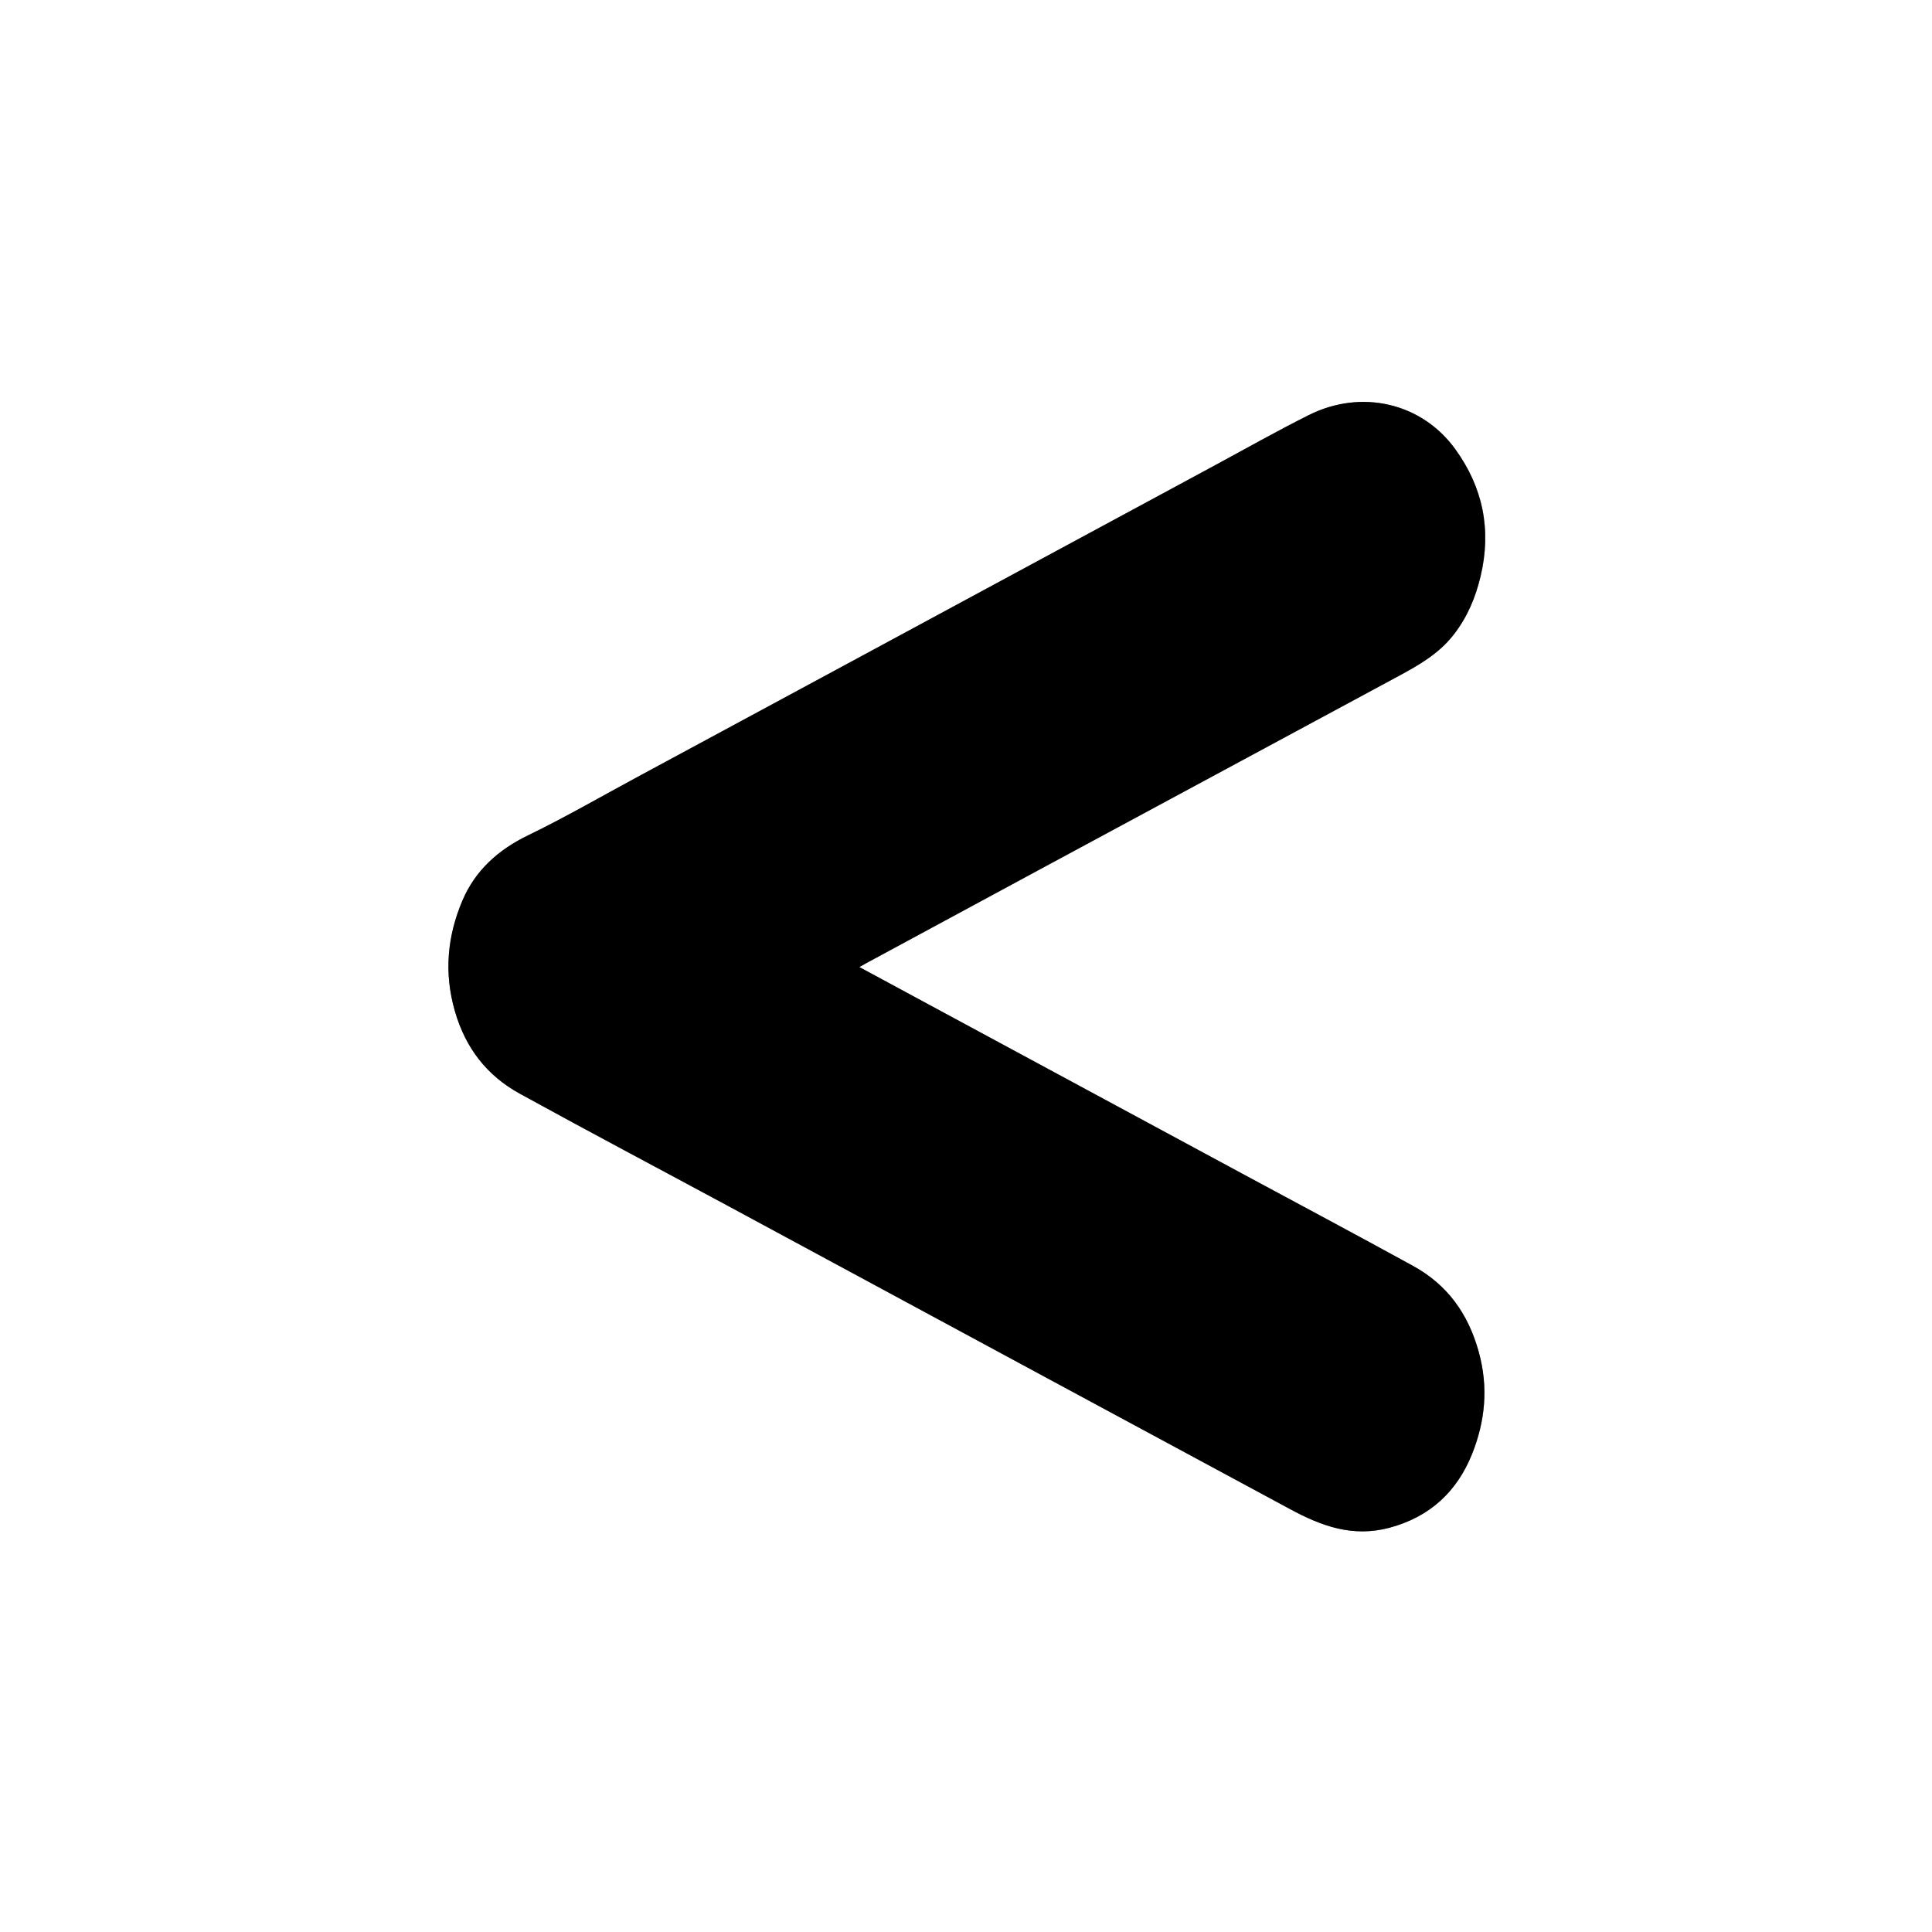<?xml version="1.0" encoding="utf-8"?>
<!-- Generator: Adobe Illustrator 27.8.0, SVG Export Plug-In . SVG Version: 6.00 Build 0)  -->
<svg version="1.1" id="Capa_1" xmlns="http://www.w3.org/2000/svg" xmlns:xlink="http://www.w3.org/1999/xlink" x="0px" y="0px"
	 viewBox="0 0 259.2 259.2" enable-background="new 0 0 259.2 259.2" xml:space="preserve">
<rect x="0" y="0" width="259.2" height="259.2" fill="#808080" stroke="none"/>
<g>
	<g>
		<path fill="#FFFFFF" d="M259.2,259.2c-86.39,0-172.79,0-259.2,0C0,172.81,0,86.42,0,0c86.39,0,172.79,0,259.2,0
			C259.2,86.39,259.2,172.79,259.2,259.2z M115.29,129.74c0.42-0.23,0.63-0.35,0.84-0.46c7.8-4.21,15.6-8.43,23.4-12.64
			c16.03-8.64,32.06-17.27,48.09-25.92c2.74-1.48,5.43-3.01,7.41-5.56c1.83-2.36,2.93-4.97,3.62-7.86c1.48-6.23,0.32-11.9-3.4-17.03
			c-4.5-6.22-12.6-8.11-19.66-4.57c-4.28,2.15-8.45,4.51-12.67,6.78c-17.01,9.18-34.01,18.36-51.02,27.54
			c-8.79,4.74-17.57,9.48-26.36,14.22c-4.89,2.63-9.7,5.42-14.69,7.84c-4.01,1.94-7.08,4.71-8.8,8.74c-2.03,4.78-2.5,9.7-1.01,14.86
			c1.43,4.97,4.3,8.64,8.71,11.06c9.31,5.12,18.7,10.08,28.05,15.12c14.27,7.69,28.53,15.4,42.8,23.1
			c10.82,5.84,21.65,11.67,32.48,17.51c4.18,2.25,8.38,3.83,13.35,2.5c5.46-1.47,9.06-4.88,11.07-9.89
			c1.76-4.39,2.22-8.94,0.89-13.73c-1.43-5.14-4.23-9-8.83-11.52c-7.63-4.19-15.32-8.28-22.98-12.41
			c-13.32-7.18-26.64-14.37-39.96-21.56C122.89,133.85,119.17,131.84,115.29,129.74z"/>
		<path d="M115.29,129.74c3.88,2.09,7.6,4.11,11.32,6.11c13.32,7.19,26.64,14.37,39.96,21.56c7.66,4.13,15.35,8.22,22.98,12.41
			c4.61,2.53,7.4,6.38,8.83,11.52c1.33,4.78,0.87,9.34-0.89,13.73c-2.01,5.01-5.61,8.42-11.07,9.89c-4.97,1.33-9.17-0.24-13.35-2.5
			c-10.83-5.84-21.65-11.67-32.48-17.51c-14.27-7.7-28.53-15.41-42.8-23.1c-9.35-5.04-18.74-10-28.05-15.12
			c-4.4-2.42-7.27-6.09-8.71-11.06c-1.49-5.16-1.02-10.08,1.01-14.86c1.72-4.03,4.79-6.8,8.8-8.74c4.99-2.42,9.8-5.2,14.69-7.84
			c8.79-4.74,17.58-9.48,26.36-14.22c17.01-9.18,34.01-18.36,51.02-27.54c4.22-2.28,8.39-4.64,12.67-6.78
			c7.06-3.54,15.17-1.65,19.66,4.57c3.71,5.13,4.87,10.8,3.4,17.03c-0.69,2.9-1.78,5.5-3.62,7.86c-1.98,2.55-4.67,4.08-7.41,5.56
			c-16.03,8.64-32.06,17.27-48.09,25.92c-7.8,4.21-15.6,8.43-23.4,12.64C115.92,129.4,115.72,129.51,115.29,129.74z"/>
	</g>
</g>
</svg>
